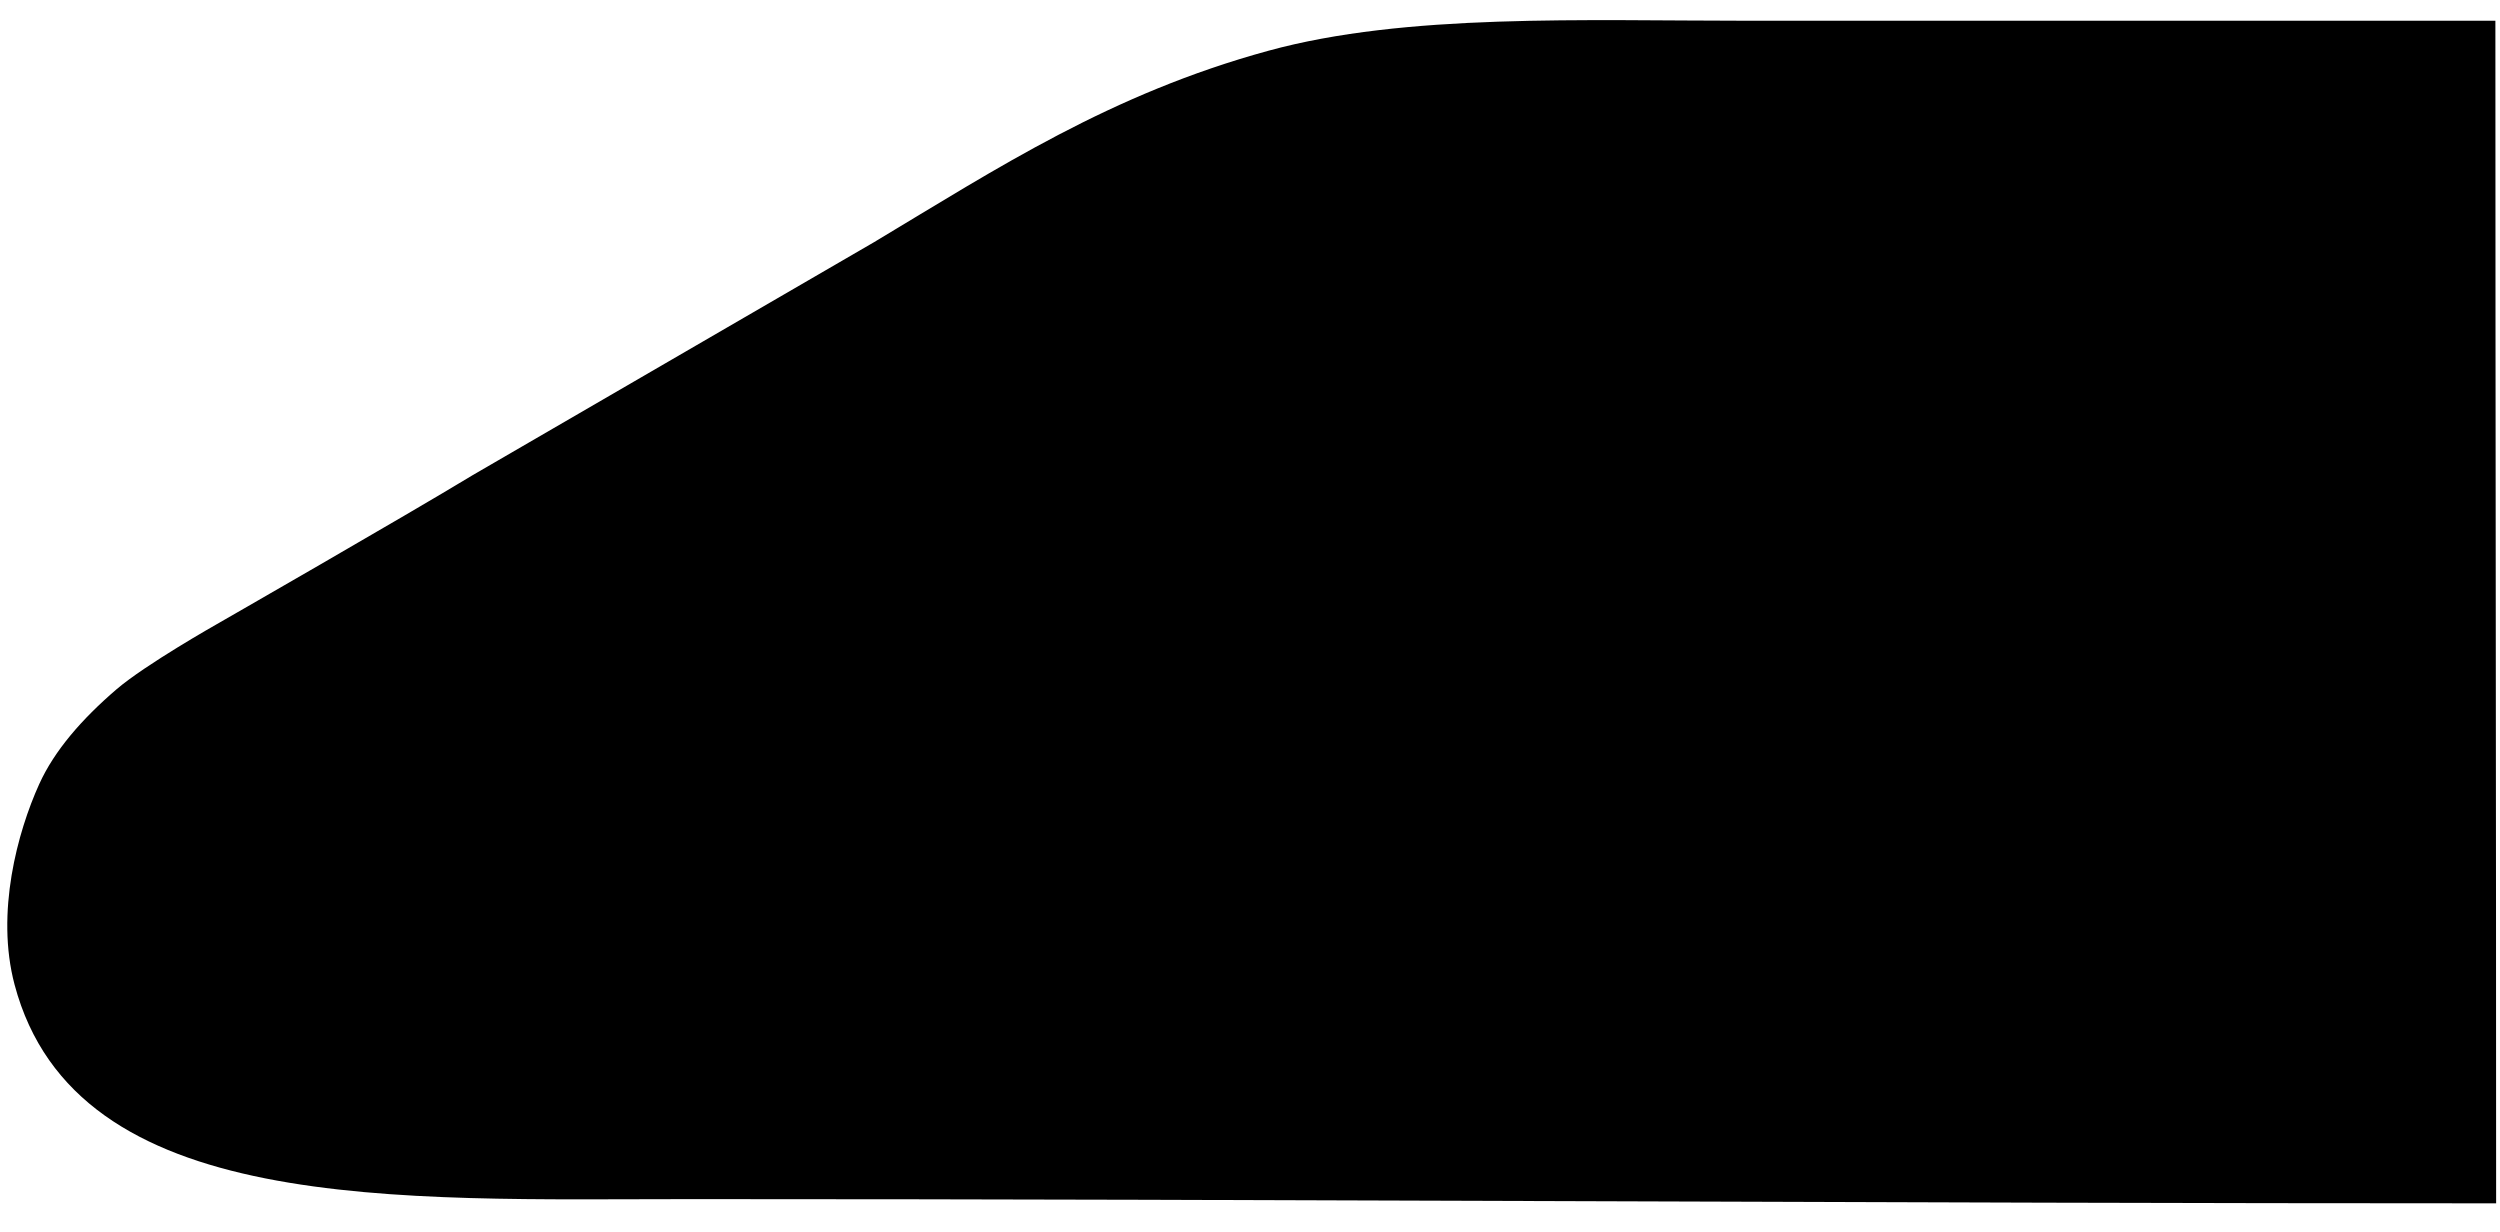 <svg xmlns="http://www.w3.org/2000/svg" width="542" height="267"><path fill-rule="evenodd" d="M541 4.5c0 86.158.162 170.225.162 256.383-130.487 0-260.662-.914-391.149-.914-64.178 0-133.569 3.505-146.852-46.495C-.985 197.87 3.809 180.35 8.5 170c3.295-7.269 9.247-14.108 16.742-20.542 6.254-5.368 21.766-14.141 21.766-14.141S87.895 111.859 102.5 103l87-50.5C216.415 36.365 240.771 20.368 275 11c29.746-8.141 68.148-6.499 104.5-6.5H541z"/></svg>